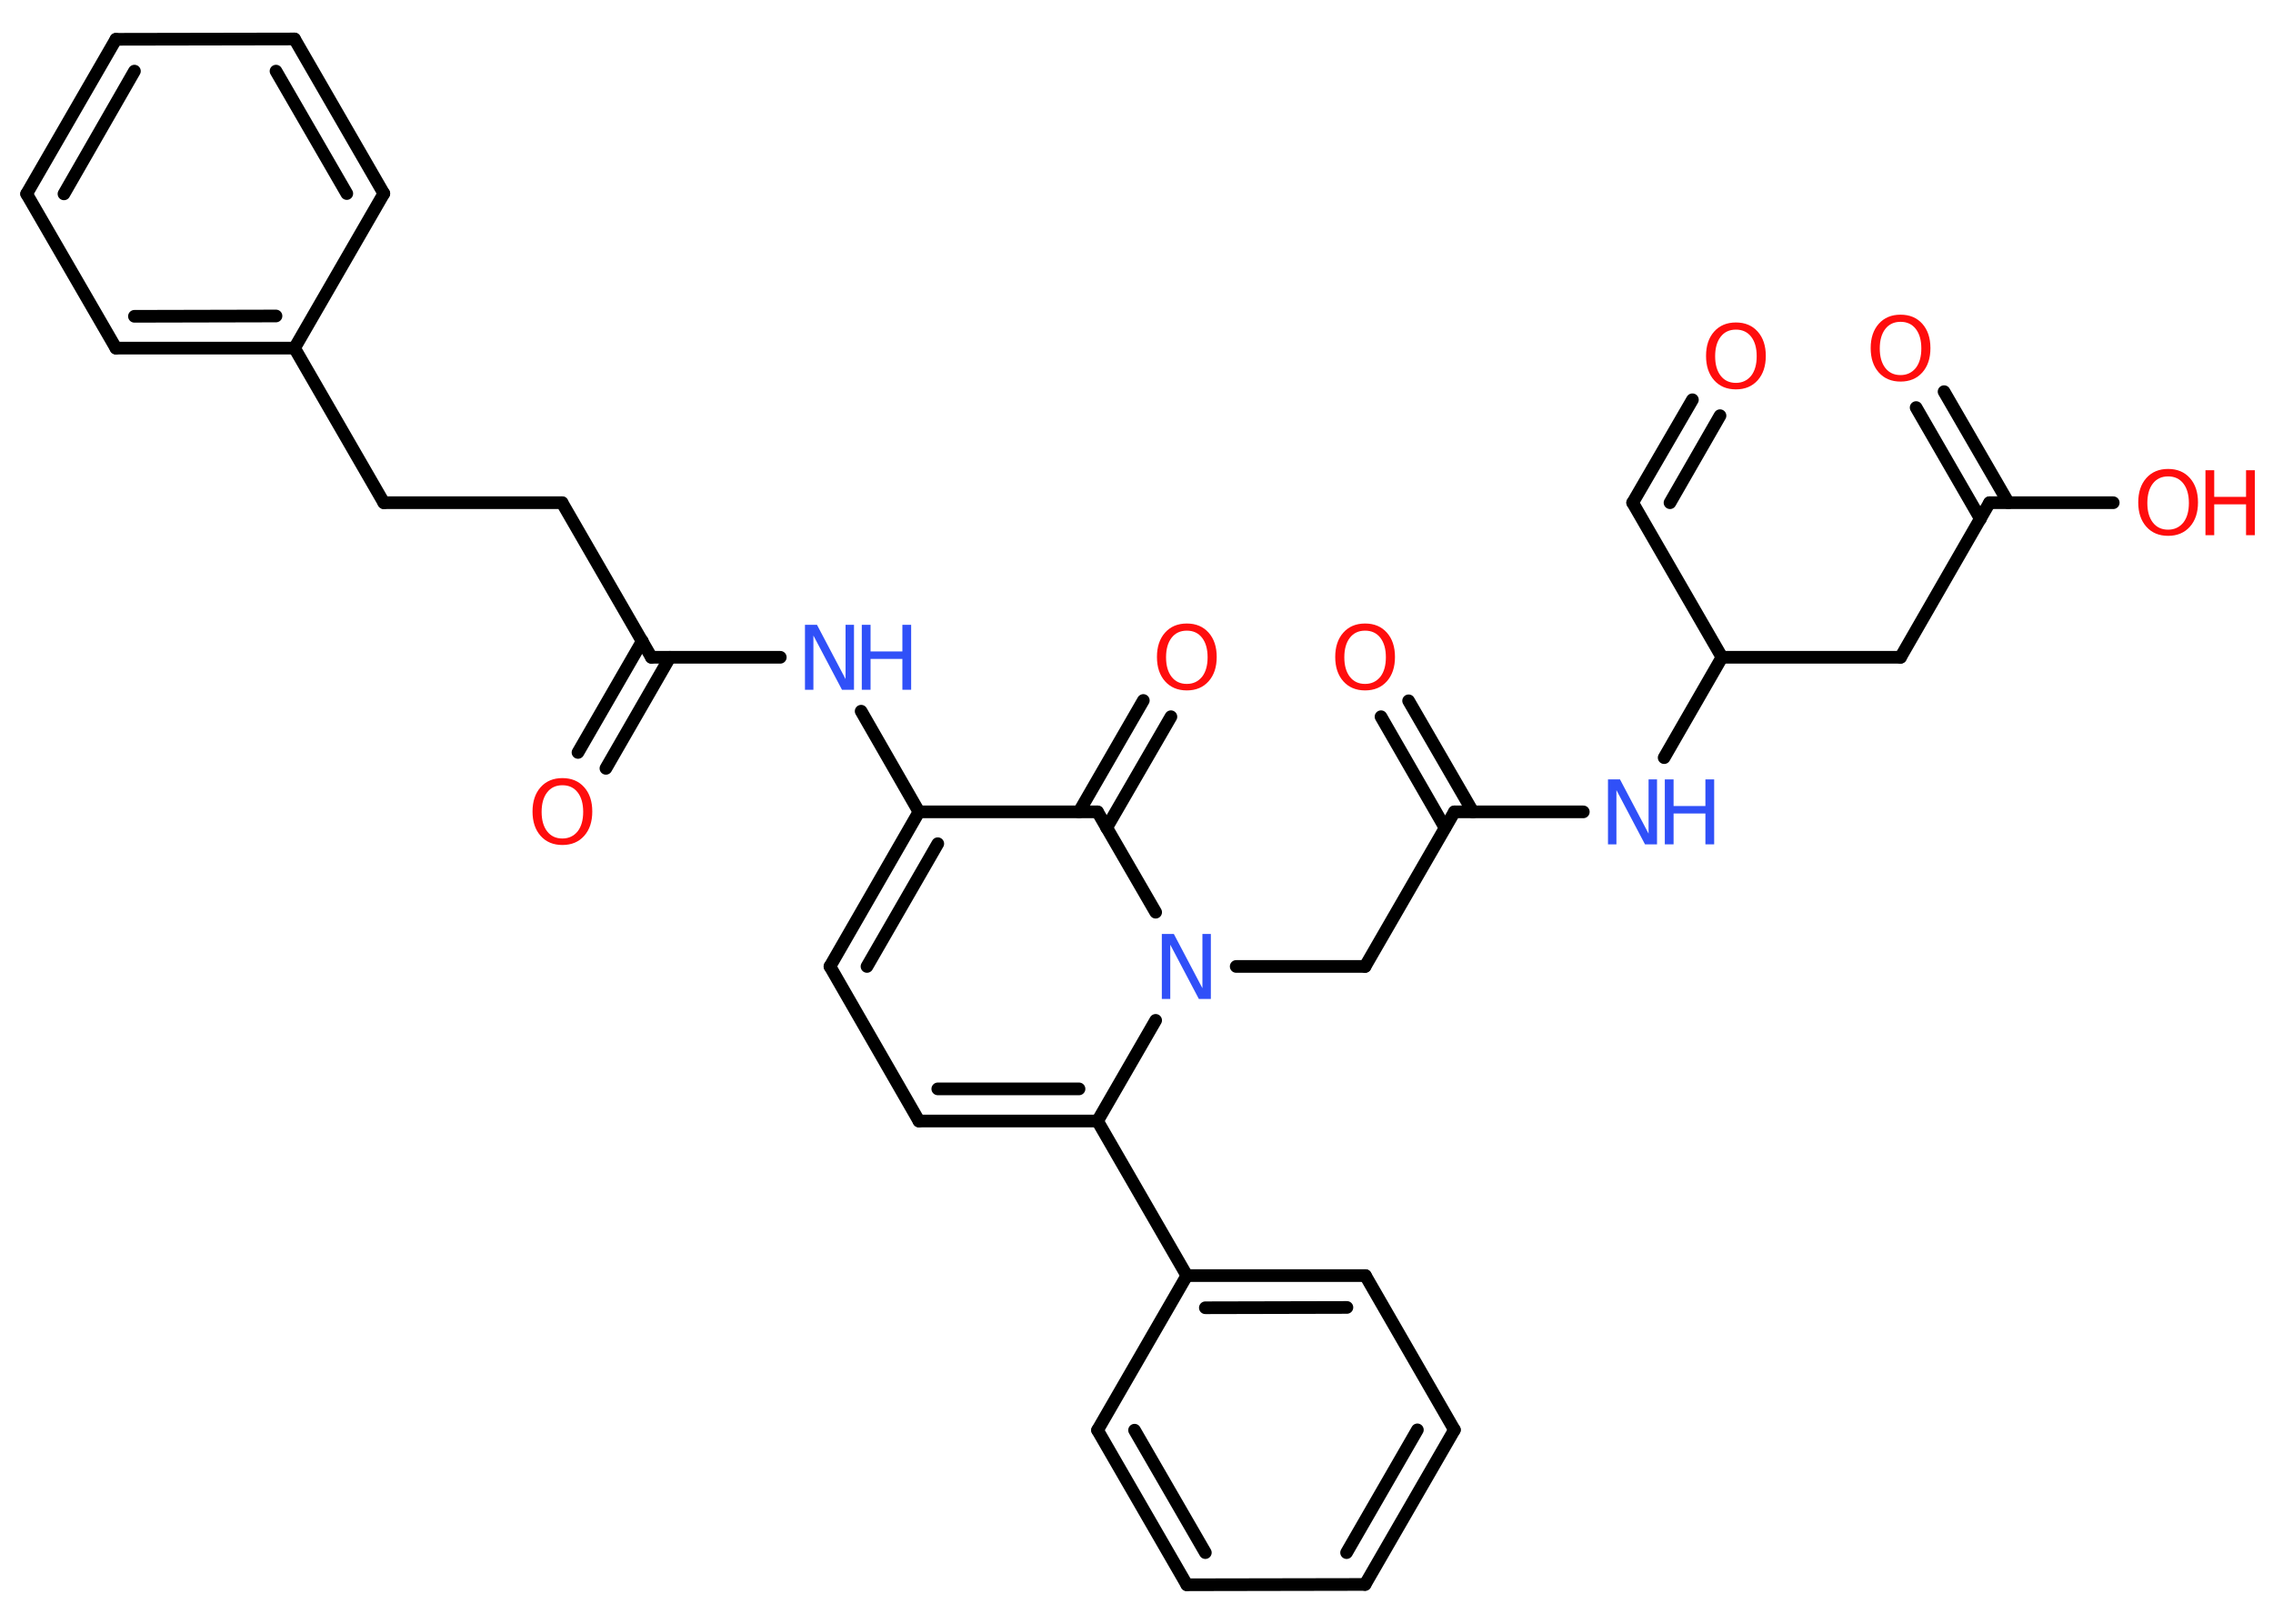 <?xml version='1.0' encoding='UTF-8'?>
<!DOCTYPE svg PUBLIC "-//W3C//DTD SVG 1.1//EN" "http://www.w3.org/Graphics/SVG/1.1/DTD/svg11.dtd">
<svg version='1.2' xmlns='http://www.w3.org/2000/svg' xmlns:xlink='http://www.w3.org/1999/xlink' width='70.0mm' height='50.0mm' viewBox='0 0 70.0 50.0'>
  <desc>Generated by the Chemistry Development Kit (http://github.com/cdk)</desc>
  <g stroke-linecap='round' stroke-linejoin='round' stroke='#000000' stroke-width='.39' fill='#FF0D0D'>
    <rect x='.0' y='.0' width='70.0' height='50.0' fill='#FFFFFF' stroke='none'/>
    <g id='mol1' class='mol'>
      <g id='mol1bnd1' class='bond'>
        <line x1='50.28' y1='15.48' x2='52.12' y2='12.31'/>
        <line x1='51.43' y1='15.48' x2='52.97' y2='12.8'/>
      </g>
      <line id='mol1bnd2' class='bond' x1='50.28' y1='15.48' x2='53.03' y2='20.24'/>
      <line id='mol1bnd3' class='bond' x1='53.03' y1='20.24' x2='58.53' y2='20.24'/>
      <line id='mol1bnd4' class='bond' x1='58.53' y1='20.24' x2='61.27' y2='15.48'/>
      <g id='mol1bnd5' class='bond'>
        <line x1='60.99' y1='15.98' x2='59.01' y2='12.55'/>
        <line x1='61.85' y1='15.48' x2='59.87' y2='12.06'/>
      </g>
      <line id='mol1bnd6' class='bond' x1='61.27' y1='15.48' x2='65.08' y2='15.48'/>
      <line id='mol1bnd7' class='bond' x1='53.03' y1='20.24' x2='51.25' y2='23.33'/>
      <line id='mol1bnd8' class='bond' x1='48.76' y1='25.0' x2='44.79' y2='25.0'/>
      <g id='mol1bnd9' class='bond'>
        <line x1='44.5' y1='25.49' x2='42.53' y2='22.07'/>
        <line x1='45.36' y1='25.0' x2='43.38' y2='21.58'/>
      </g>
      <line id='mol1bnd10' class='bond' x1='44.79' y1='25.0' x2='42.04' y2='29.76'/>
      <line id='mol1bnd11' class='bond' x1='42.04' y1='29.76' x2='38.07' y2='29.76'/>
      <line id='mol1bnd12' class='bond' x1='35.59' y1='31.42' x2='33.8' y2='34.52'/>
      <line id='mol1bnd13' class='bond' x1='33.8' y1='34.52' x2='36.55' y2='39.28'/>
      <g id='mol1bnd14' class='bond'>
        <line x1='42.05' y1='39.28' x2='36.55' y2='39.28'/>
        <line x1='41.48' y1='40.26' x2='37.12' y2='40.27'/>
      </g>
      <line id='mol1bnd15' class='bond' x1='42.05' y1='39.28' x2='44.79' y2='44.03'/>
      <g id='mol1bnd16' class='bond'>
        <line x1='42.04' y1='48.79' x2='44.79' y2='44.03'/>
        <line x1='41.47' y1='47.81' x2='43.65' y2='44.03'/>
      </g>
      <line id='mol1bnd17' class='bond' x1='42.04' y1='48.79' x2='36.55' y2='48.8'/>
      <g id='mol1bnd18' class='bond'>
        <line x1='33.8' y1='44.04' x2='36.55' y2='48.8'/>
        <line x1='34.94' y1='44.04' x2='37.12' y2='47.81'/>
      </g>
      <line id='mol1bnd19' class='bond' x1='36.55' y1='39.28' x2='33.8' y2='44.04'/>
      <g id='mol1bnd20' class='bond'>
        <line x1='28.3' y1='34.52' x2='33.8' y2='34.52'/>
        <line x1='28.88' y1='33.53' x2='33.23' y2='33.53'/>
      </g>
      <line id='mol1bnd21' class='bond' x1='28.3' y1='34.52' x2='25.56' y2='29.76'/>
      <g id='mol1bnd22' class='bond'>
        <line x1='28.3' y1='25.0' x2='25.56' y2='29.76'/>
        <line x1='28.88' y1='25.98' x2='26.7' y2='29.76'/>
      </g>
      <line id='mol1bnd23' class='bond' x1='28.3' y1='25.0' x2='26.52' y2='21.9'/>
      <line id='mol1bnd24' class='bond' x1='24.03' y1='20.24' x2='20.06' y2='20.24'/>
      <g id='mol1bnd25' class='bond'>
        <line x1='20.63' y1='20.24' x2='18.66' y2='23.66'/>
        <line x1='19.78' y1='19.74' x2='17.8' y2='23.17'/>
      </g>
      <line id='mol1bnd26' class='bond' x1='20.06' y1='20.24' x2='17.31' y2='15.48'/>
      <line id='mol1bnd27' class='bond' x1='17.31' y1='15.48' x2='11.82' y2='15.48'/>
      <line id='mol1bnd28' class='bond' x1='11.82' y1='15.48' x2='9.07' y2='10.72'/>
      <g id='mol1bnd29' class='bond'>
        <line x1='3.57' y1='10.72' x2='9.07' y2='10.72'/>
        <line x1='4.14' y1='9.74' x2='8.5' y2='9.73'/>
      </g>
      <line id='mol1bnd30' class='bond' x1='3.57' y1='10.72' x2='.82' y2='5.97'/>
      <g id='mol1bnd31' class='bond'>
        <line x1='3.57' y1='1.21' x2='.82' y2='5.97'/>
        <line x1='4.14' y1='2.19' x2='1.97' y2='5.97'/>
      </g>
      <line id='mol1bnd32' class='bond' x1='3.57' y1='1.21' x2='9.07' y2='1.2'/>
      <g id='mol1bnd33' class='bond'>
        <line x1='11.82' y1='5.96' x2='9.07' y2='1.2'/>
        <line x1='10.68' y1='5.96' x2='8.5' y2='2.19'/>
      </g>
      <line id='mol1bnd34' class='bond' x1='9.07' y1='10.72' x2='11.82' y2='5.96'/>
      <line id='mol1bnd35' class='bond' x1='28.3' y1='25.0' x2='33.8' y2='25.0'/>
      <line id='mol1bnd36' class='bond' x1='35.59' y1='28.09' x2='33.8' y2='25.0'/>
      <g id='mol1bnd37' class='bond'>
        <line x1='33.23' y1='25.0' x2='35.21' y2='21.57'/>
        <line x1='34.08' y1='25.49' x2='36.06' y2='22.07'/>
      </g>
      <path id='mol1atm1' class='atom' d='M53.46 10.15q-.3 .0 -.47 .22q-.17 .22 -.17 .6q.0 .38 .17 .6q.17 .22 .47 .22q.29 .0 .47 -.22q.17 -.22 .17 -.6q.0 -.38 -.17 -.6q-.17 -.22 -.47 -.22zM53.46 9.93q.42 .0 .67 .28q.25 .28 .25 .75q.0 .47 -.25 .75q-.25 .28 -.67 .28q-.42 .0 -.67 -.28q-.25 -.28 -.25 -.75q.0 -.47 .25 -.75q.25 -.28 .67 -.28z' stroke='none'/>
      <path id='mol1atm6' class='atom' d='M58.53 9.91q-.3 .0 -.47 .22q-.17 .22 -.17 .6q.0 .38 .17 .6q.17 .22 .47 .22q.29 .0 .47 -.22q.17 -.22 .17 -.6q.0 -.38 -.17 -.6q-.17 -.22 -.47 -.22zM58.53 9.69q.42 .0 .67 .28q.25 .28 .25 .75q.0 .47 -.25 .75q-.25 .28 -.67 .28q-.42 .0 -.67 -.28q-.25 -.28 -.25 -.75q.0 -.47 .25 -.75q.25 -.28 .67 -.28z' stroke='none'/>
      <g id='mol1atm7' class='atom'>
        <path d='M66.77 14.67q-.3 .0 -.47 .22q-.17 .22 -.17 .6q.0 .38 .17 .6q.17 .22 .47 .22q.29 .0 .47 -.22q.17 -.22 .17 -.6q.0 -.38 -.17 -.6q-.17 -.22 -.47 -.22zM66.77 14.44q.42 .0 .67 .28q.25 .28 .25 .75q.0 .47 -.25 .75q-.25 .28 -.67 .28q-.42 .0 -.67 -.28q-.25 -.28 -.25 -.75q.0 -.47 .25 -.75q.25 -.28 .67 -.28z' stroke='none'/>
        <path d='M67.92 14.48h.27v.82h.98v-.82h.27v2.0h-.27v-.95h-.98v.95h-.27v-2.0z' stroke='none'/>
      </g>
      <g id='mol1atm8' class='atom'>
        <path d='M49.53 24.0h.36l.88 1.67v-1.67h.26v2.0h-.37l-.88 -1.67v1.67h-.26v-2.0z' stroke='none' fill='#3050F8'/>
        <path d='M51.27 24.0h.27v.82h.98v-.82h.27v2.0h-.27v-.95h-.98v.95h-.27v-2.0z' stroke='none' fill='#3050F8'/>
      </g>
      <path id='mol1atm10' class='atom' d='M42.04 19.42q-.3 .0 -.47 .22q-.17 .22 -.17 .6q.0 .38 .17 .6q.17 .22 .47 .22q.29 .0 .47 -.22q.17 -.22 .17 -.6q.0 -.38 -.17 -.6q-.17 -.22 -.47 -.22zM42.04 19.2q.42 .0 .67 .28q.25 .28 .25 .75q.0 .47 -.25 .75q-.25 .28 -.67 .28q-.42 .0 -.67 -.28q-.25 -.28 -.25 -.75q.0 -.47 .25 -.75q.25 -.28 .67 -.28z' stroke='none'/>
      <path id='mol1atm12' class='atom' d='M35.79 28.76h.36l.88 1.67v-1.67h.26v2.0h-.37l-.88 -1.67v1.67h-.26v-2.0z' stroke='none' fill='#3050F8'/>
      <g id='mol1atm23' class='atom'>
        <path d='M24.8 19.24h.36l.88 1.67v-1.67h.26v2.0h-.37l-.88 -1.67v1.67h-.26v-2.0z' stroke='none' fill='#3050F8'/>
        <path d='M26.54 19.24h.27v.82h.98v-.82h.27v2.0h-.27v-.95h-.98v.95h-.27v-2.0z' stroke='none' fill='#3050F8'/>
      </g>
      <path id='mol1atm25' class='atom' d='M17.32 24.18q-.3 .0 -.47 .22q-.17 .22 -.17 .6q.0 .38 .17 .6q.17 .22 .47 .22q.29 .0 .47 -.22q.17 -.22 .17 -.6q.0 -.38 -.17 -.6q-.17 -.22 -.47 -.22zM17.32 23.96q.42 .0 .67 .28q.25 .28 .25 .75q.0 .47 -.25 .75q-.25 .28 -.67 .28q-.42 .0 -.67 -.28q-.25 -.28 -.25 -.75q.0 -.47 .25 -.75q.25 -.28 .67 -.28z' stroke='none'/>
      <path id='mol1atm35' class='atom' d='M36.55 19.42q-.3 .0 -.47 .22q-.17 .22 -.17 .6q.0 .38 .17 .6q.17 .22 .47 .22q.29 .0 .47 -.22q.17 -.22 .17 -.6q.0 -.38 -.17 -.6q-.17 -.22 -.47 -.22zM36.55 19.2q.42 .0 .67 .28q.25 .28 .25 .75q.0 .47 -.25 .75q-.25 .28 -.67 .28q-.42 .0 -.67 -.28q-.25 -.28 -.25 -.75q.0 -.47 .25 -.75q.25 -.28 .67 -.28z' stroke='none'/>
    </g>
  </g>
</svg>
